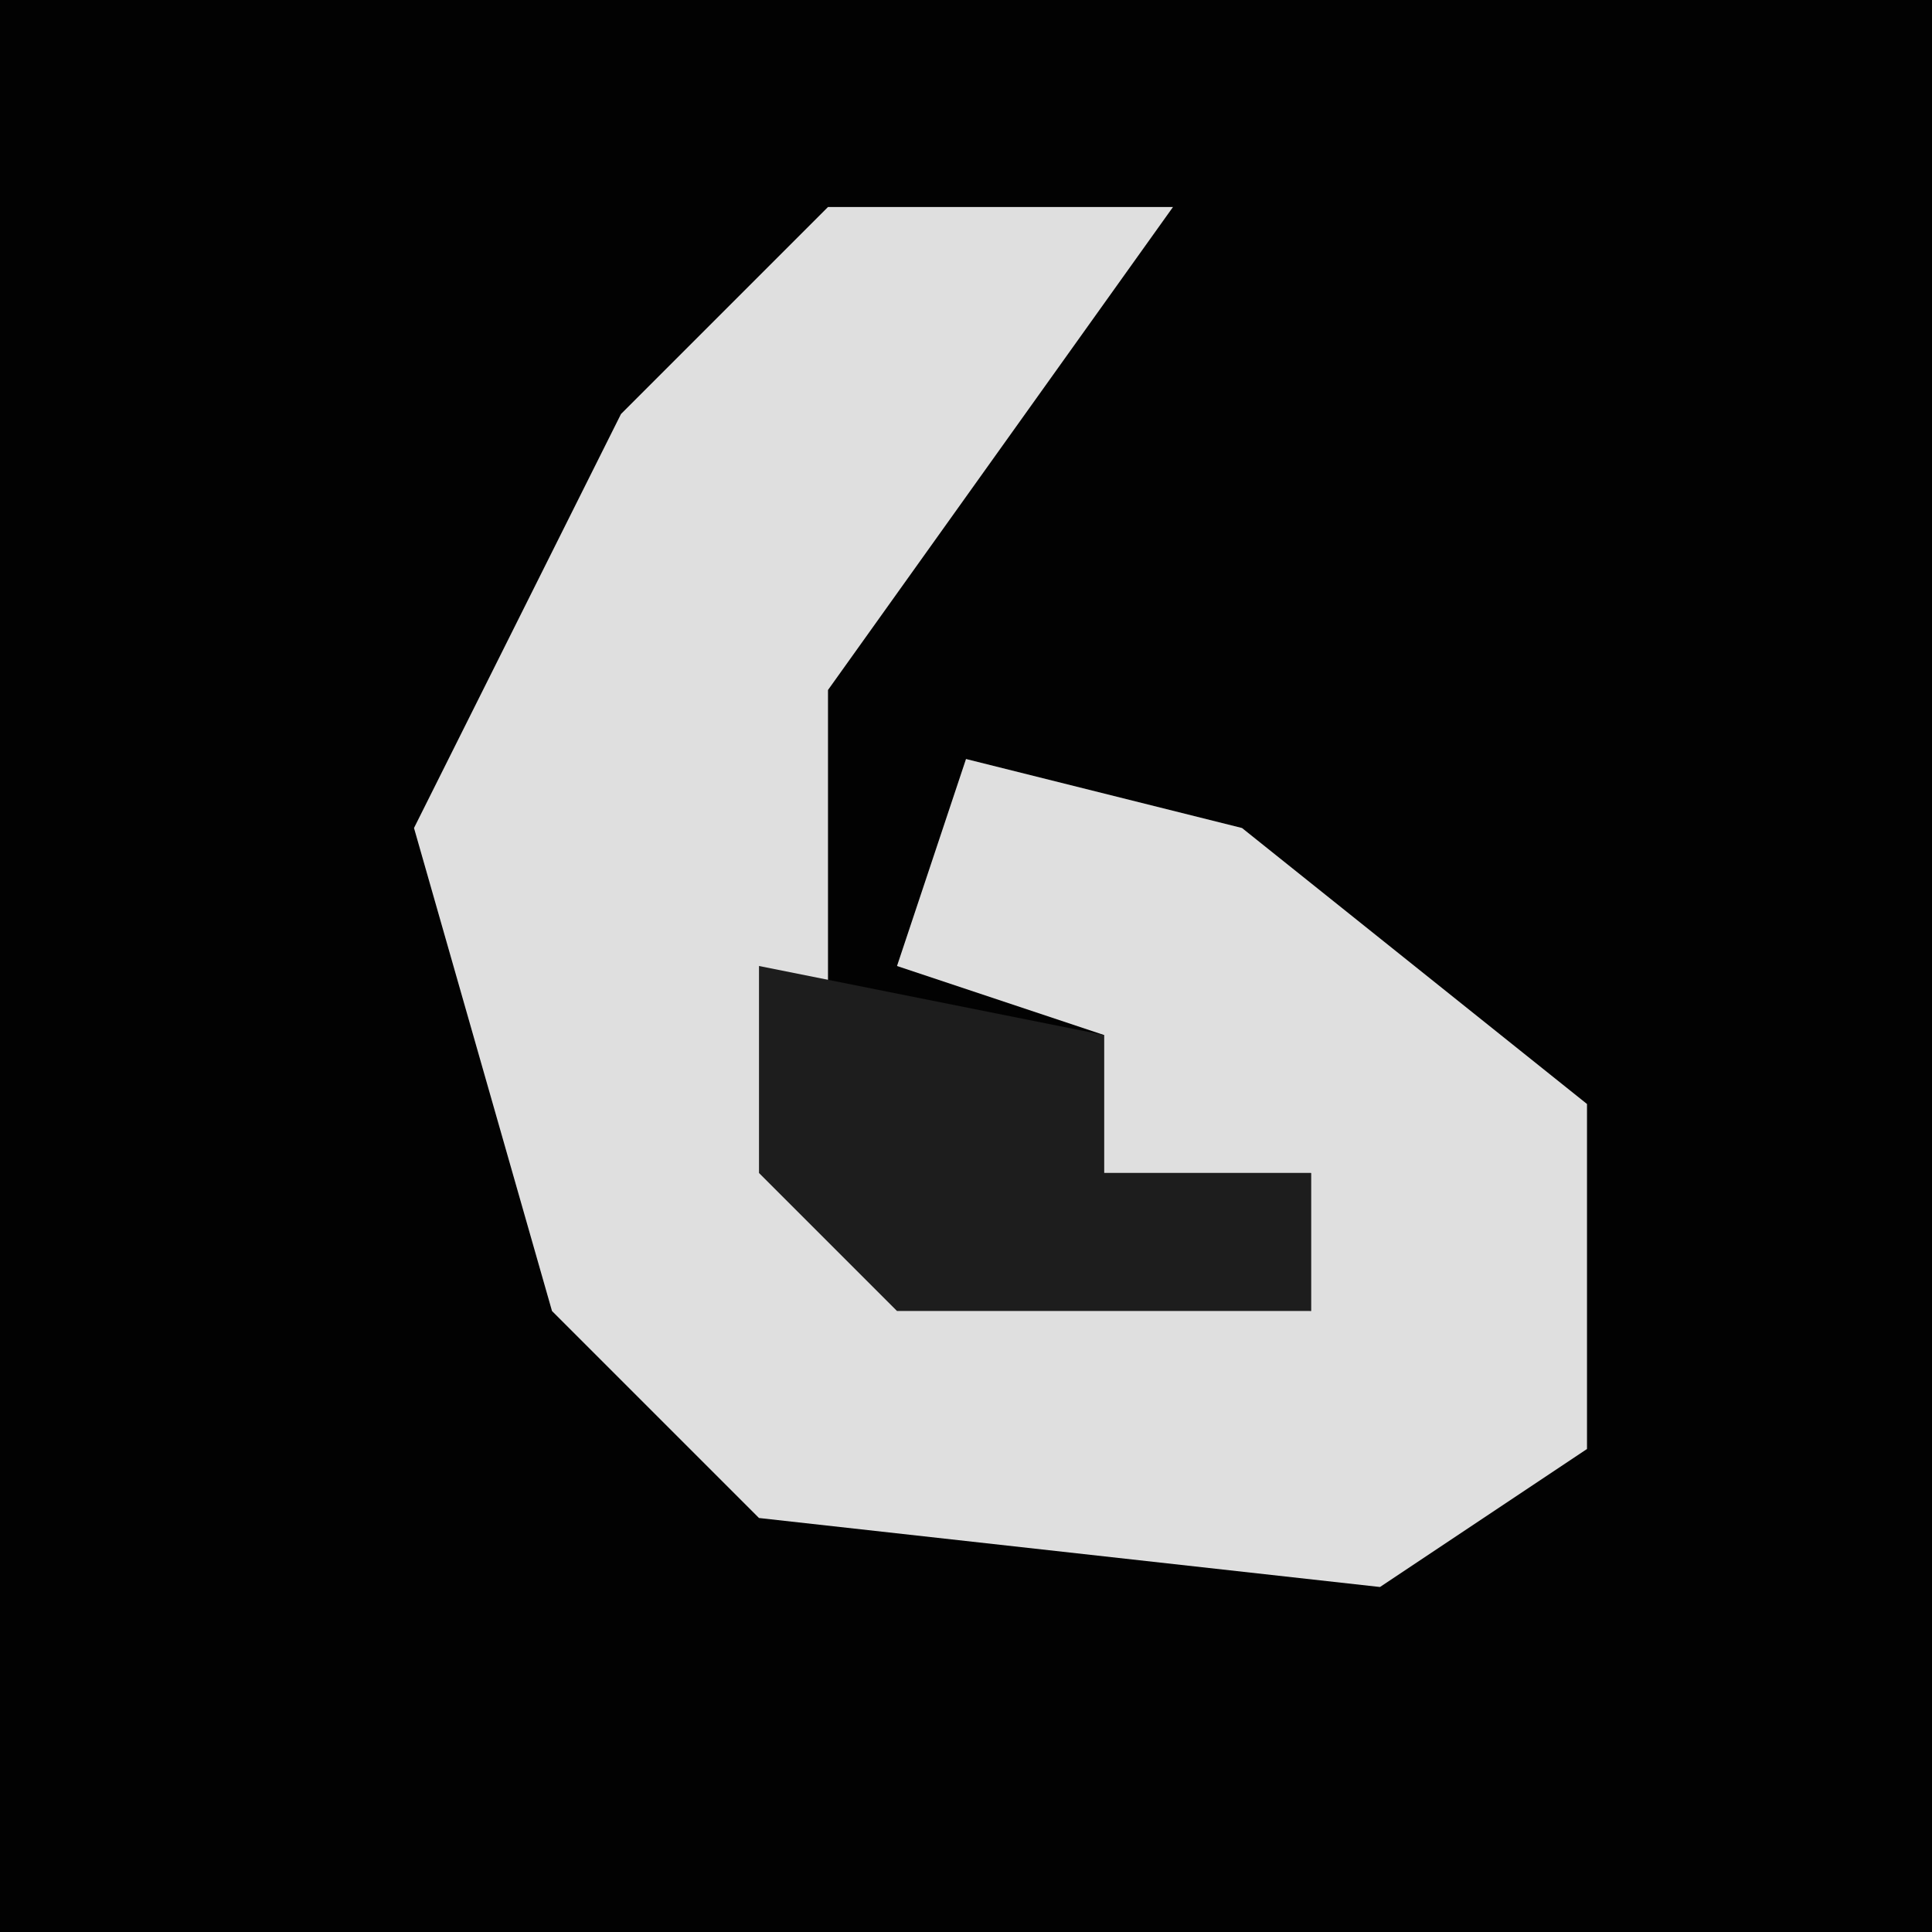 <?xml version="1.0" encoding="UTF-8"?>
<svg version="1.1" xmlns="http://www.w3.org/2000/svg" width="28" height="28">
<path d="M0,0 L28,0 L28,28 L0,28 Z " fill="#020202" transform="translate(0,0)"/>
<path d="M0,0 L5,0 L0,7 L0,14 L7,16 L7,14 L4,14 L4,12 L1,11 L2,8 L6,9 L11,13 L11,18 L8,20 L-1,19 L-4,16 L-6,9 L-3,3 Z " fill="#DFDFDF" transform="translate(12,3)"/>
<path d="M0,0 L5,1 L5,3 L8,3 L8,5 L2,5 L0,3 Z " fill="#1D1D1D" transform="translate(11,14)"/>
</svg>
